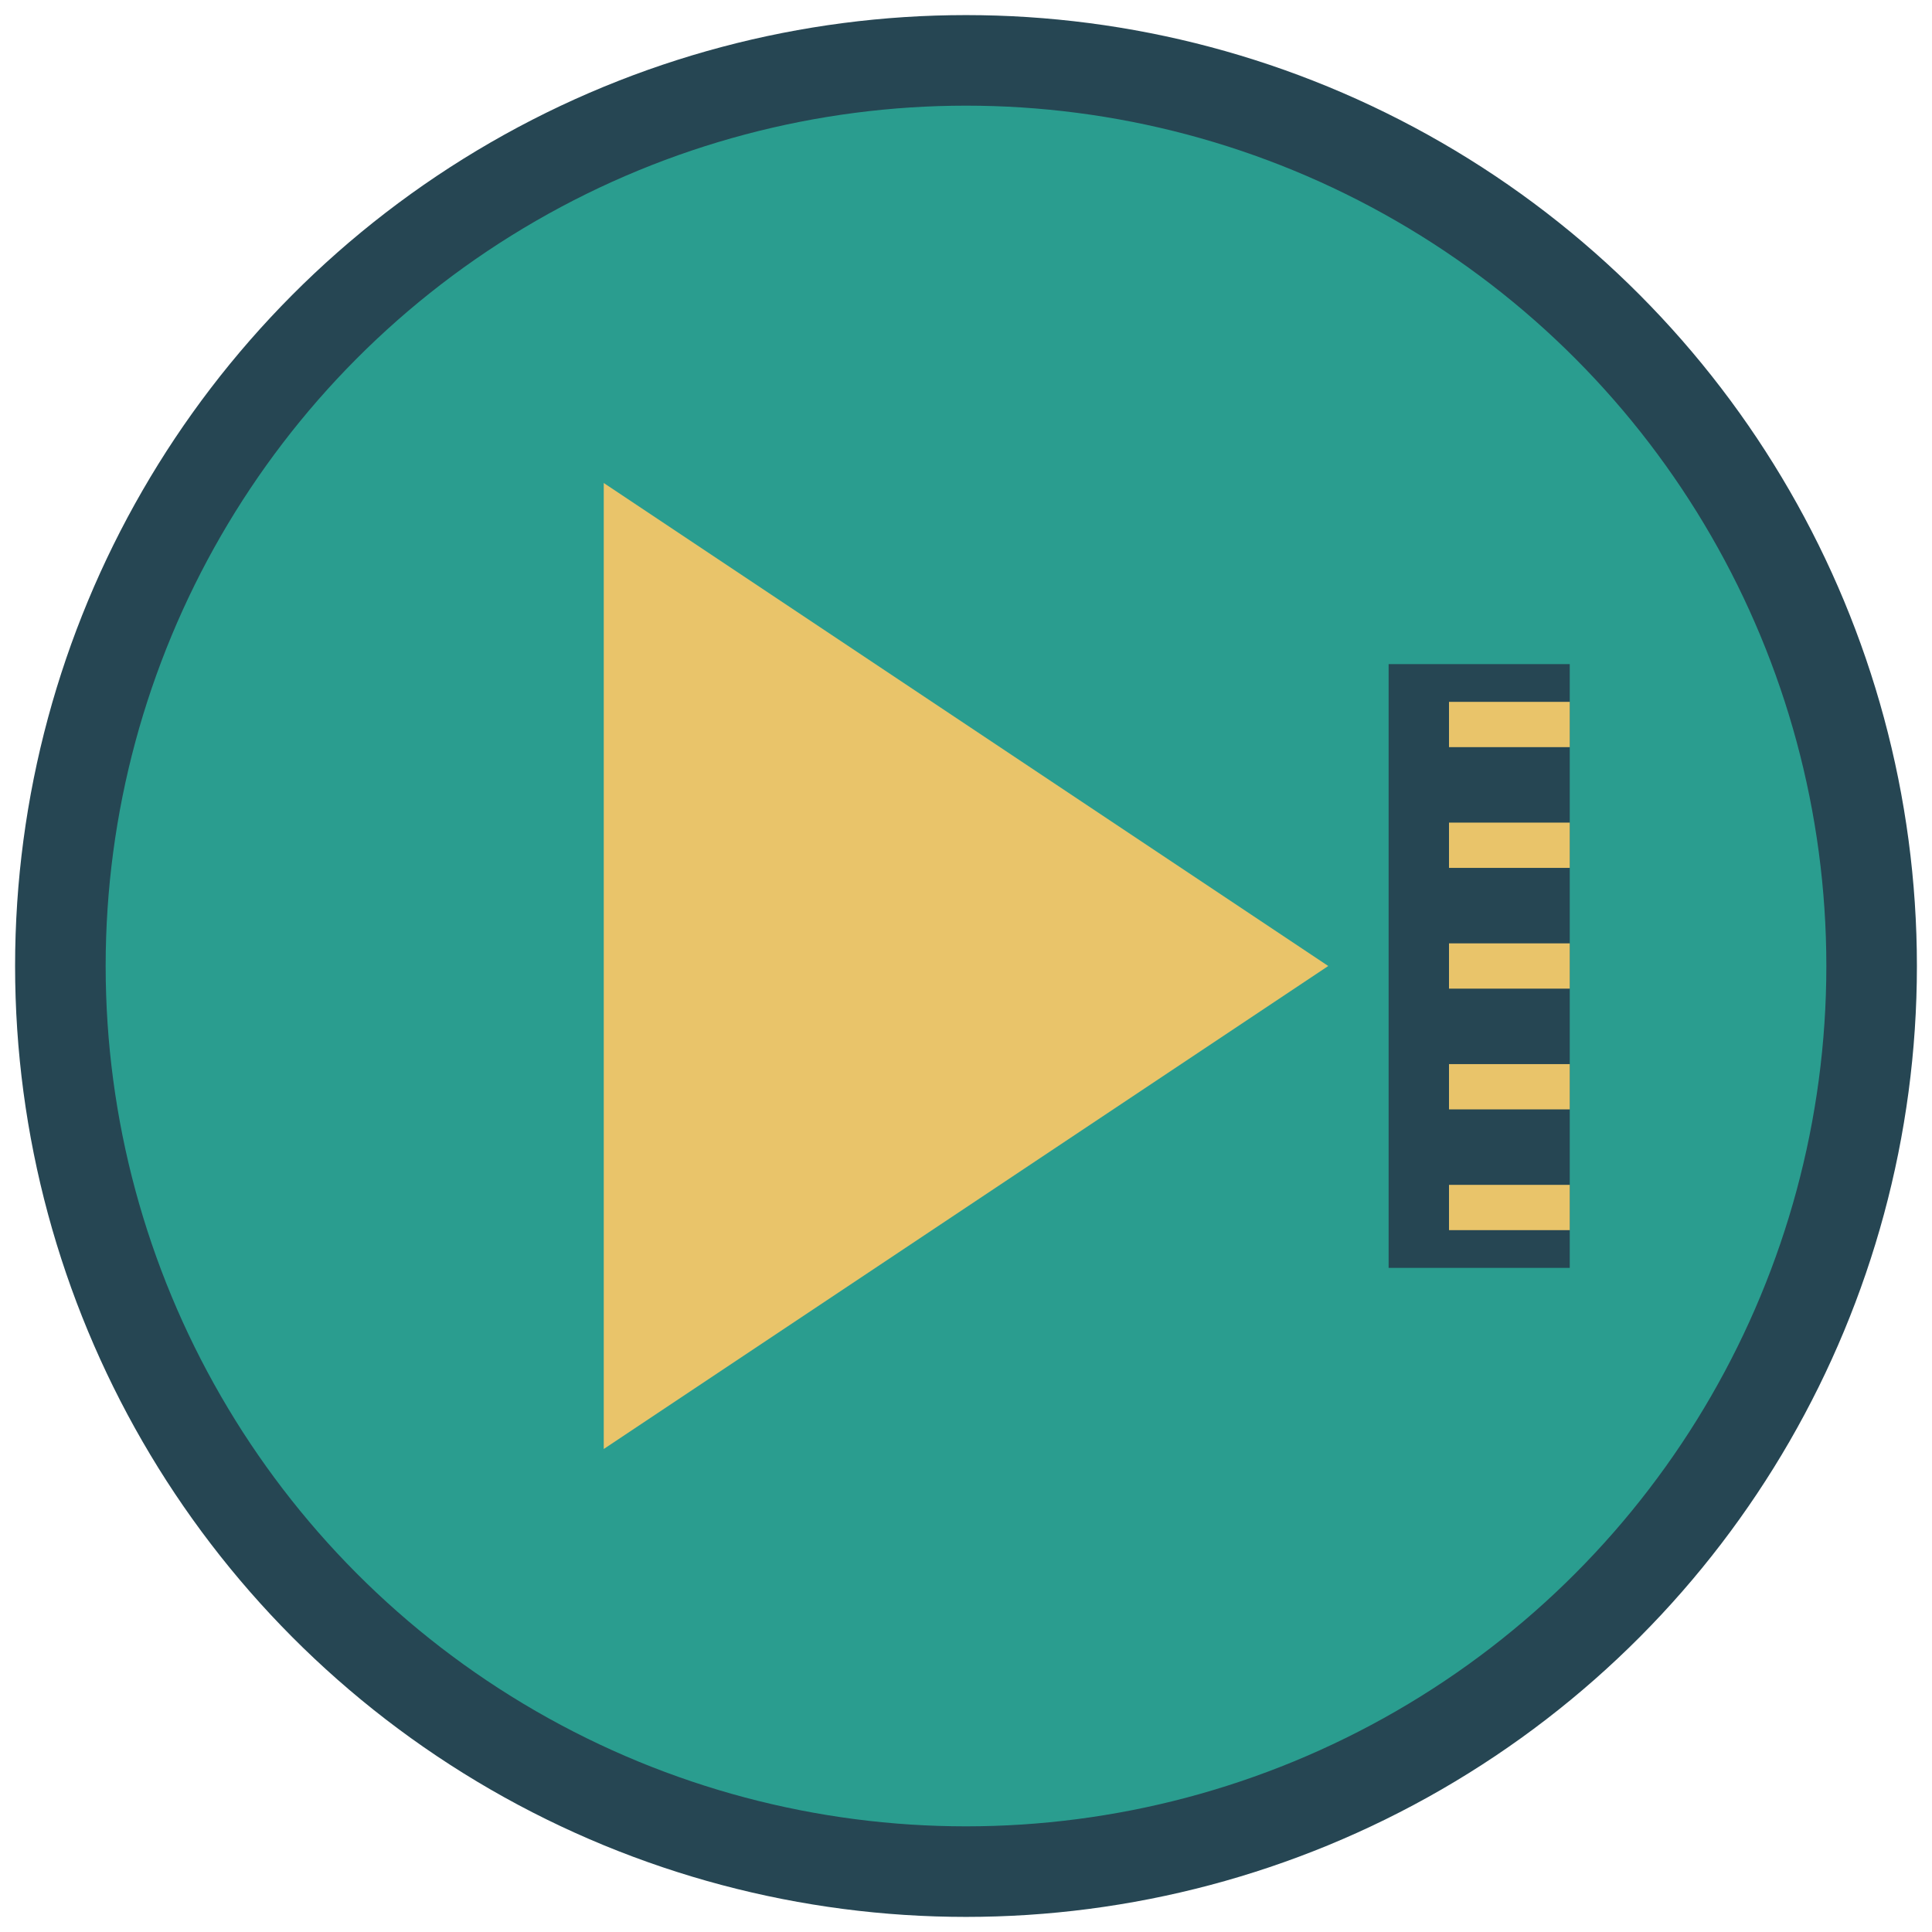 <svg xmlns="http://www.w3.org/2000/svg" width="64" height="64" viewBox="0 0 64 64" fill="none">
  <!-- Фон круга -->
  <circle cx="32" cy="32" r="30" fill="#2A9D8F" stroke="#264653" stroke-width="3" />

  <!-- Лазерный луч (треугольник) -->
  <polygon points="20,48 44,32 20,16" fill="#E9C46A" />

  <!-- PCB (печатная плата) линии -->
  <rect x="46" y="22" width="6" height="20" fill="#264653" />
  <line x1="48" y1="24" x2="52" y2="24" stroke="#E9C46A" stroke-width="1.5"/>
  <line x1="48" y1="28" x2="52" y2="28" stroke="#E9C46A" stroke-width="1.5"/>
  <line x1="48" y1="32" x2="52" y2="32" stroke="#E9C46A" stroke-width="1.5"/>
  <line x1="48" y1="36" x2="52" y2="36" stroke="#E9C46A" stroke-width="1.5"/>
  <line x1="48" y1="40" x2="52" y2="40" stroke="#E9C46A" stroke-width="1.5"/>
</svg>